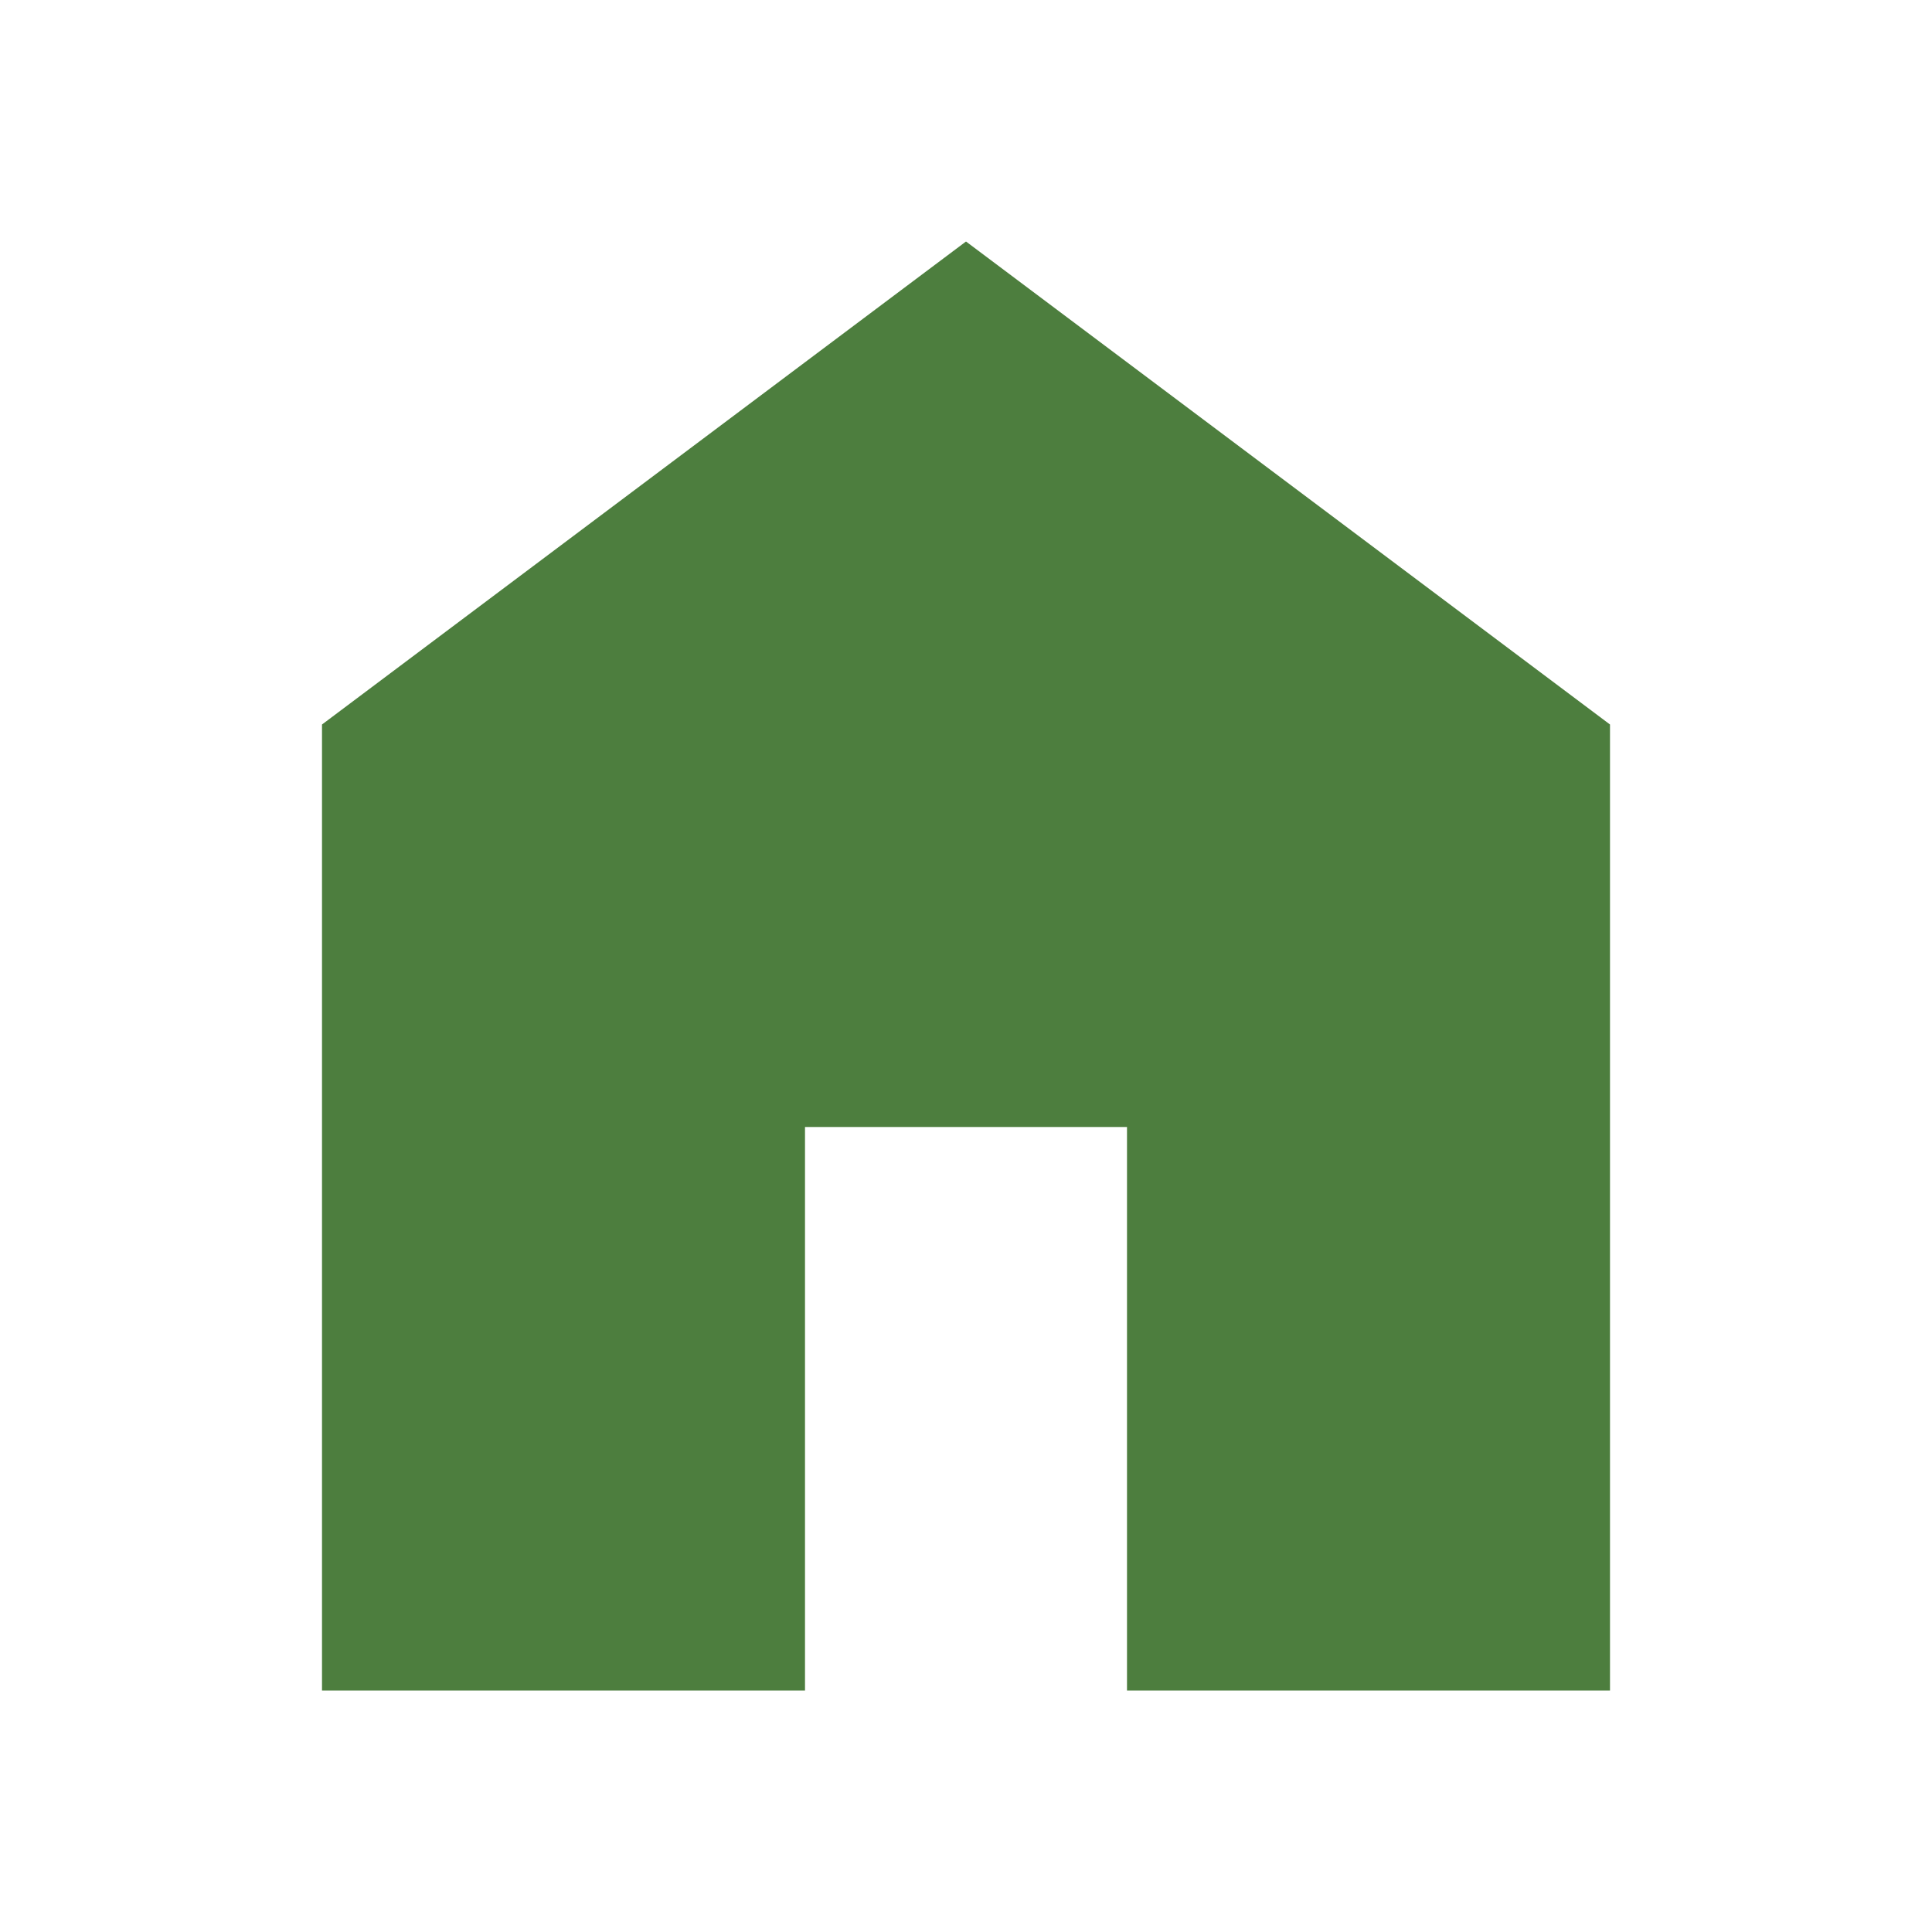 <svg width="24" height="24" viewBox="0 0 24 24" fill="none" xmlns="http://www.w3.org/2000/svg">
<mask id="mask0_516_228" style="mask-type:alpha" maskUnits="userSpaceOnUse" x="0" y="0" width="24" height="24">
<rect width="24" height="24" fill="#D9D9D9"/>
</mask>
<g mask="url(#mask0_516_228)">
<path d="M4 21V9L12 3L20 9V21H14V14H10V21H4Z" fill="#4D7E3E"/>
</g>
</svg>
